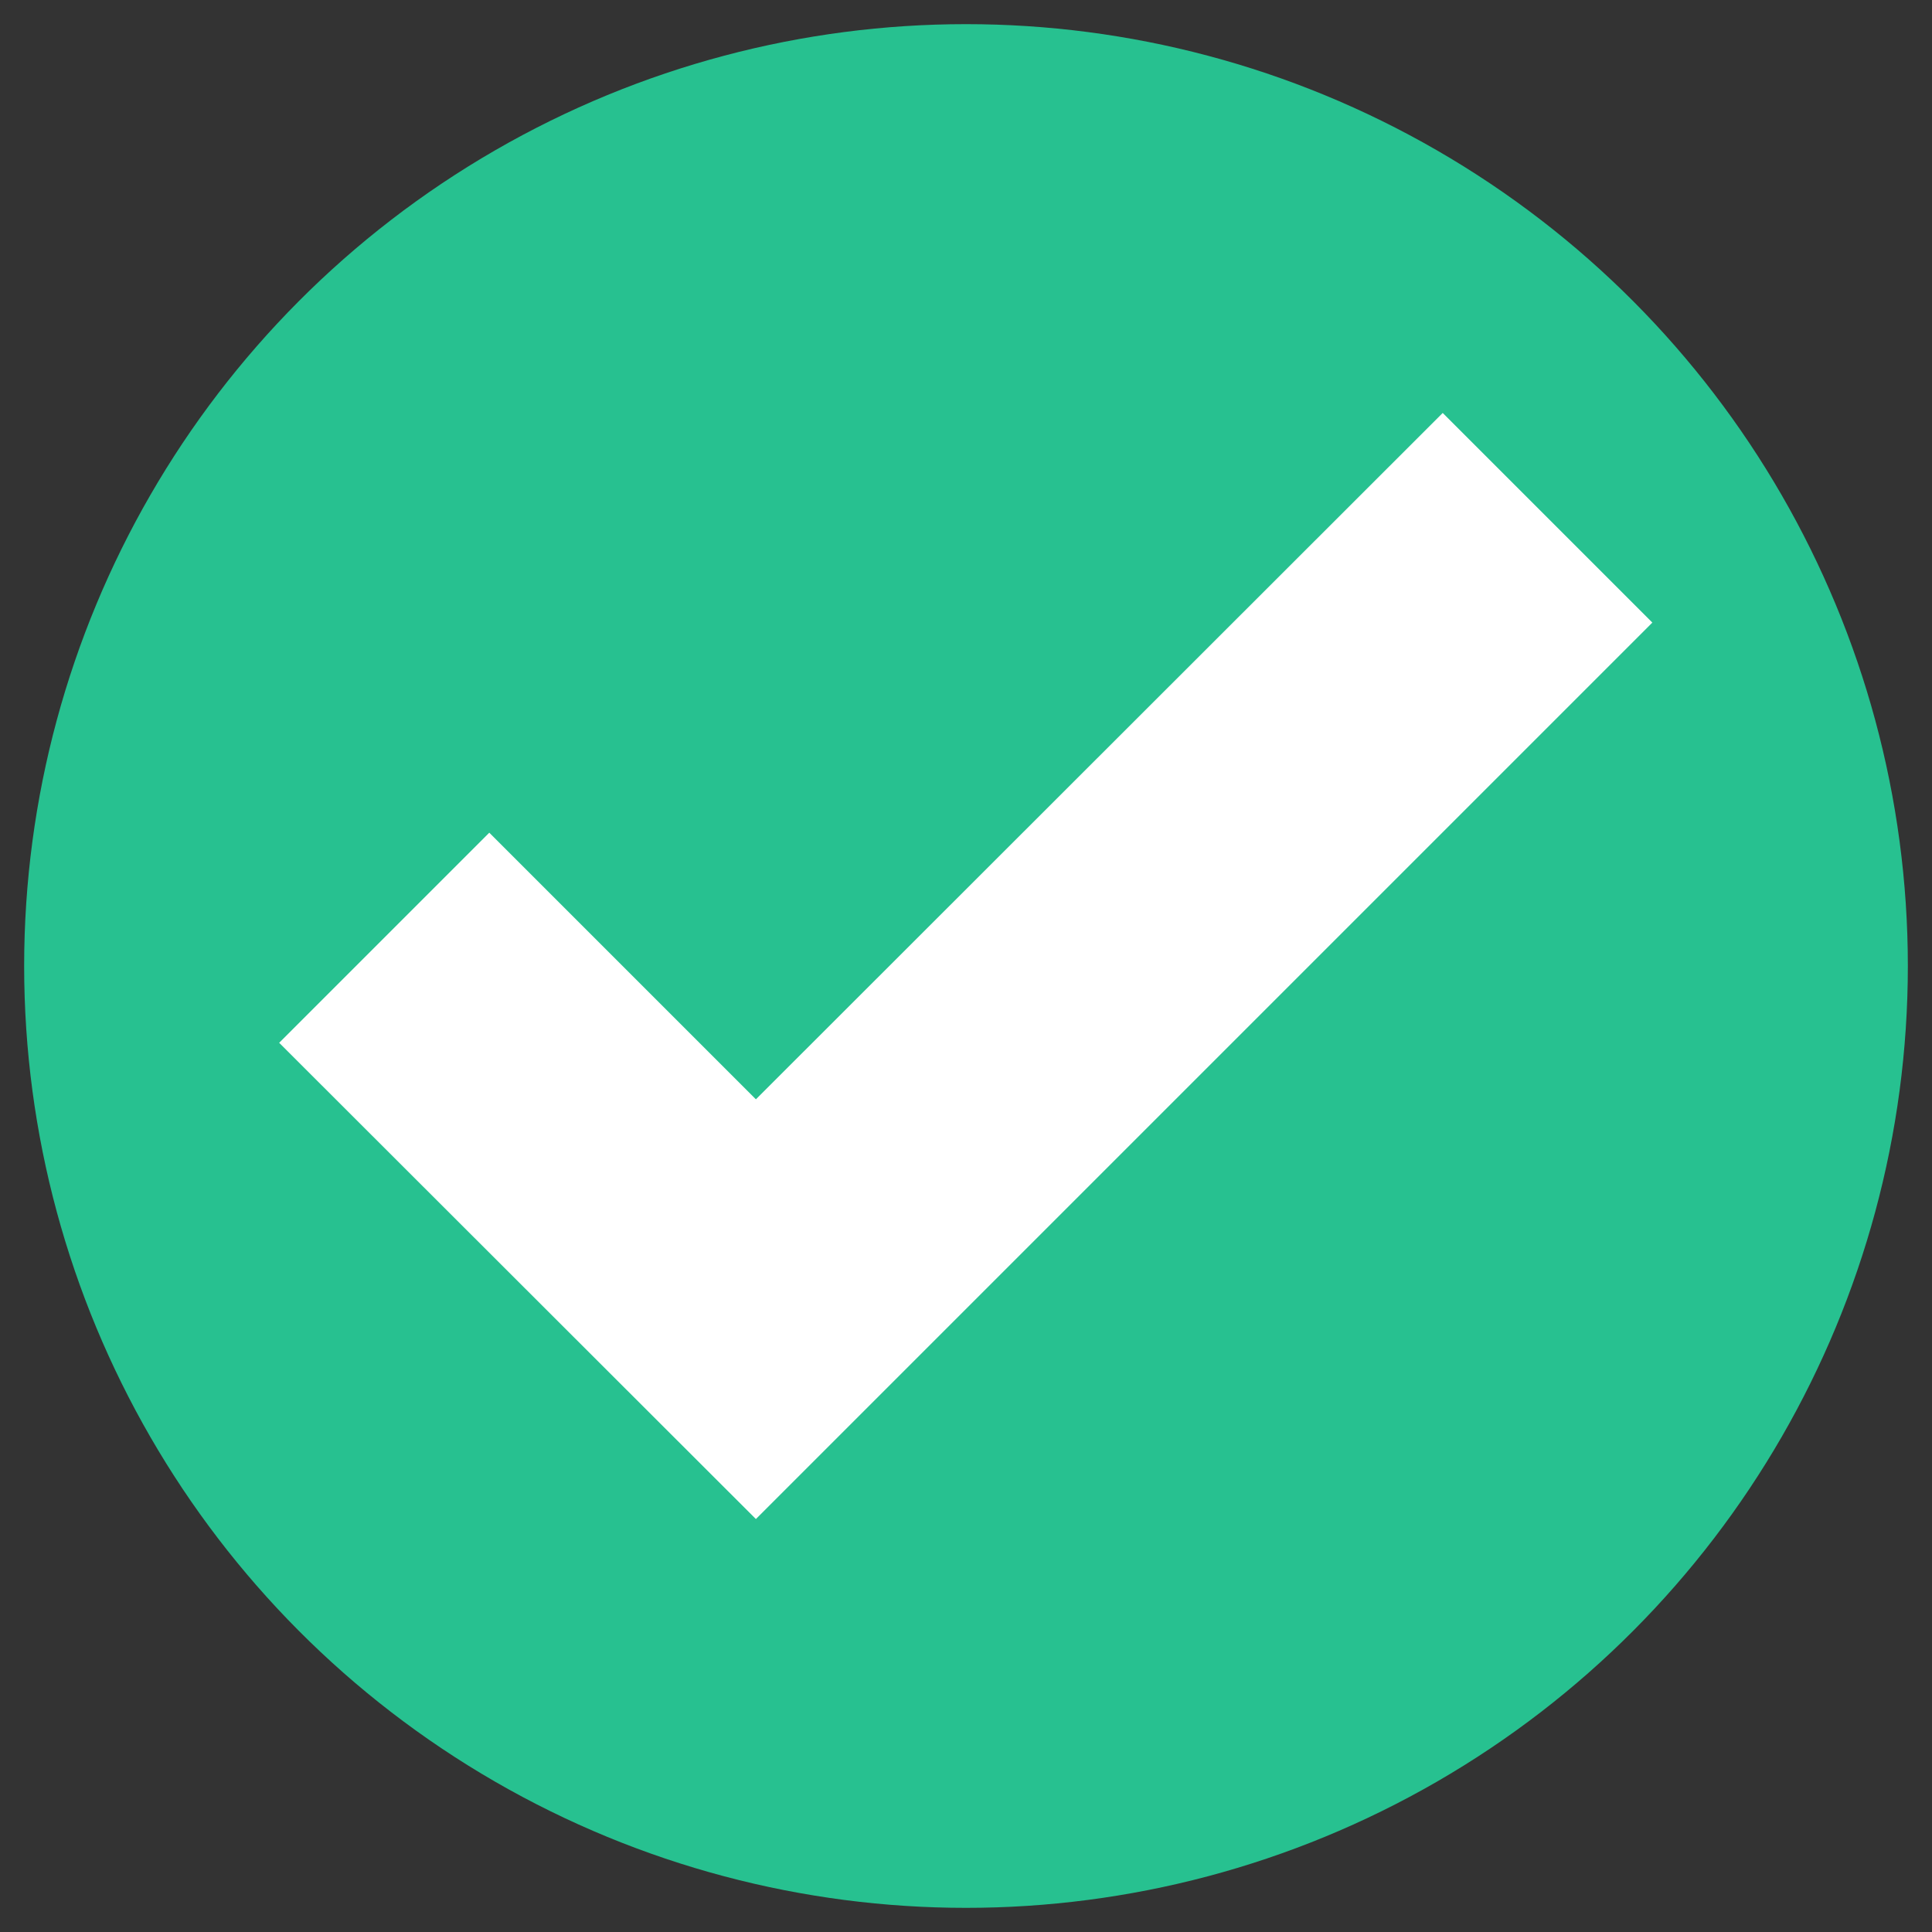 <?xml version="1.0" encoding="utf-8"?>
<!-- Generator: Adobe Illustrator 23.1.1, SVG Export Plug-In . SVG Version: 6.00 Build 0)  -->
<svg version="1.1" id="Layer_1" xmlns="http://www.w3.org/2000/svg" xmlns:xlink="http://www.w3.org/1999/xlink" x="0px" y="0px"
	 viewBox="0 0 400 400" style="enable-background:new 0 0 400 400;" xml:space="preserve">
<rect x="0" y="0" width="400" height="400" fill="#333333" stroke="none"/>
<style type="text/css">
	.st0{fill:#27C190;}
	.st1{fill:#FFFFFF;}
</style>
<g>
	<circle class="st0" cx="200" cy="200" r="195"/>
	<polygon class="st1" points="298.7,85.5 156.5,227.6 101.3,172.4 57.8,215.9 156.5,314.5 342.1,128.9 	"/>
</g>
</svg>
